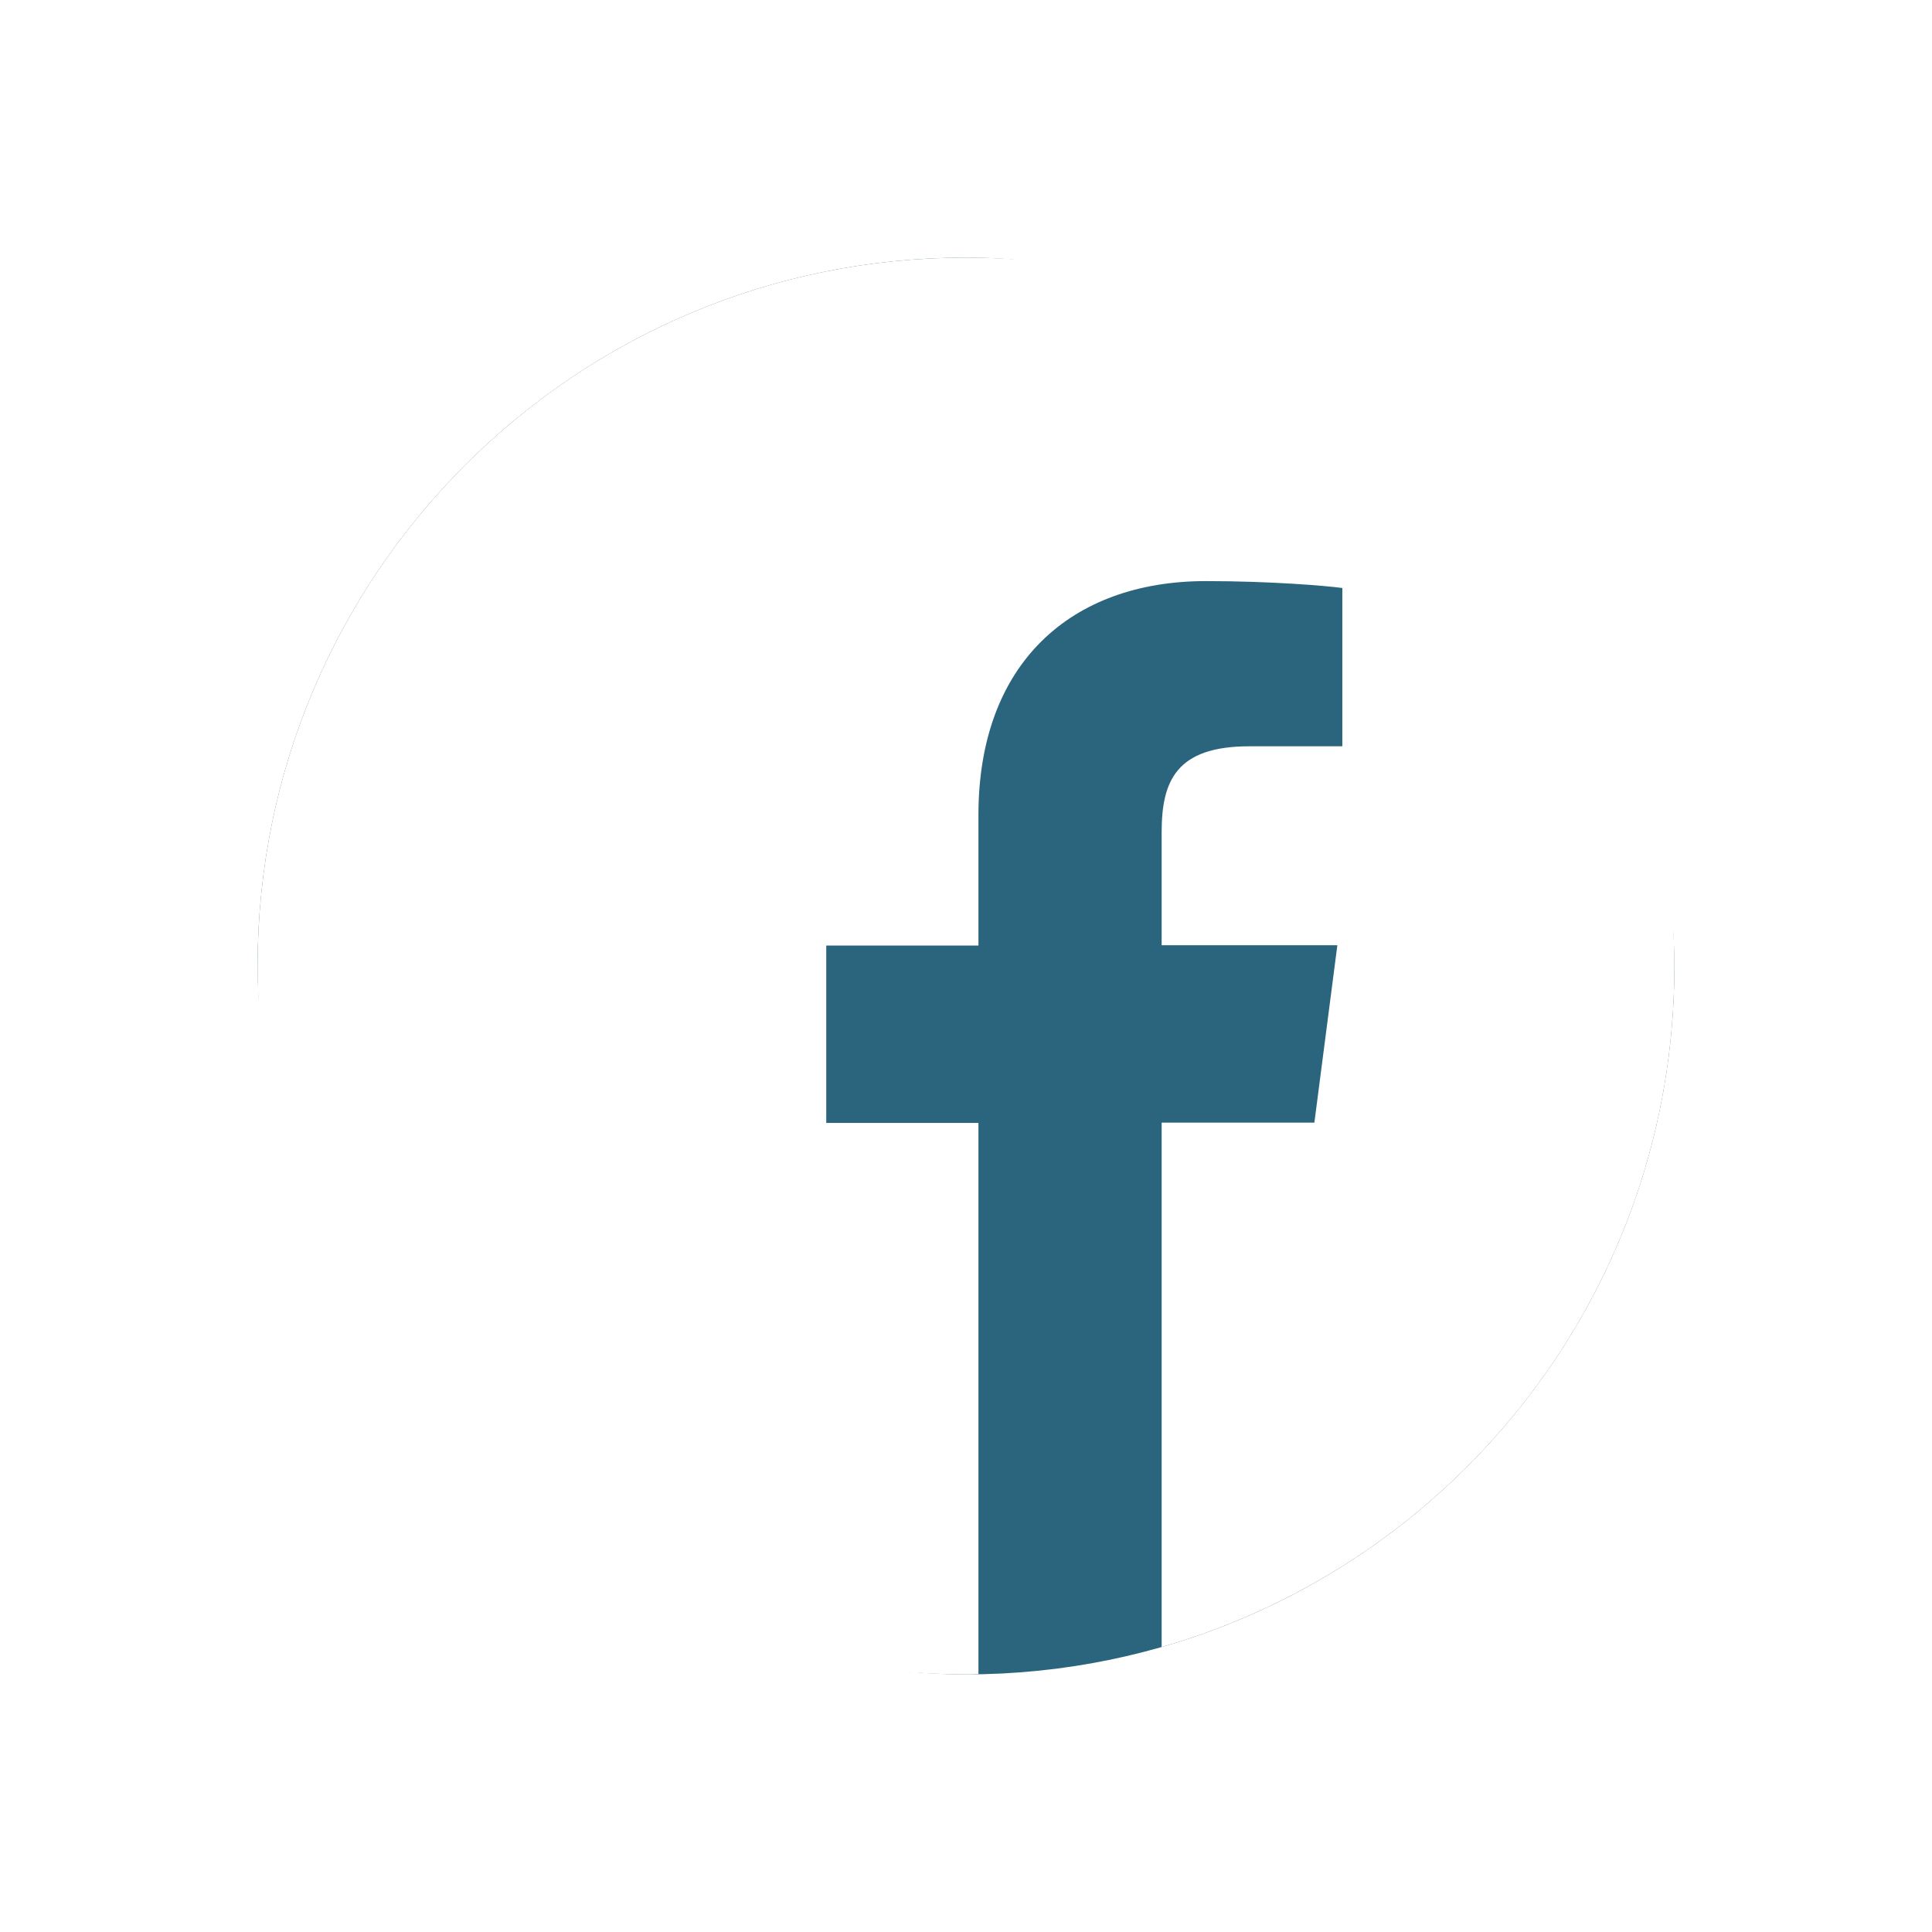 <svg width="50" height="50" viewBox="0 0 75 75" fill="none" xmlns="http://www.w3.org/2000/svg">
<g filter="url(#filter0_d)">
<rect x="10" y="8" width="55" height="55" rx="27.5" fill="#2B657D"/>
<path d="M65 35.5C65 20.311 52.69 8 37.5 8C22.311 8 10 20.311 10 35.5C10 50.69 22.311 63 37.5 63C37.661 63 37.822 63 37.983 62.989V41.591H32.075V34.705H37.983V29.635C37.983 23.759 41.571 20.558 46.813 20.558C49.327 20.558 51.486 20.74 52.109 20.826V26.971H48.5C45.653 26.971 45.095 28.324 45.095 30.311V34.694H51.916L51.024 41.58H45.095V61.937C56.589 58.639 65 48.058 65 35.5Z" fill="white"/>
</g>
<defs>
<filter id="filter0_d" x="0" y="0" width="75" height="75" filterUnits="userSpaceOnUse" color-interpolation-filters="sRGB">
<feFlood flood-opacity="0" result="BackgroundImageFix"/>
<feColorMatrix in="SourceAlpha" type="matrix" values="0 0 0 0 0 0 0 0 0 0 0 0 0 0 0 0 0 0 127 0" result="hardAlpha"/>
<feOffset dy="2"/>
<feGaussianBlur stdDeviation="5"/>
<feColorMatrix type="matrix" values="0 0 0 0 0 0 0 0 0 0 0 0 0 0 0 0 0 0 0.2 0"/>
<feBlend mode="normal" in2="BackgroundImageFix" result="effect1_dropShadow"/>
<feBlend mode="normal" in="SourceGraphic" in2="effect1_dropShadow" result="shape"/>
</filter>
</defs>
</svg>
